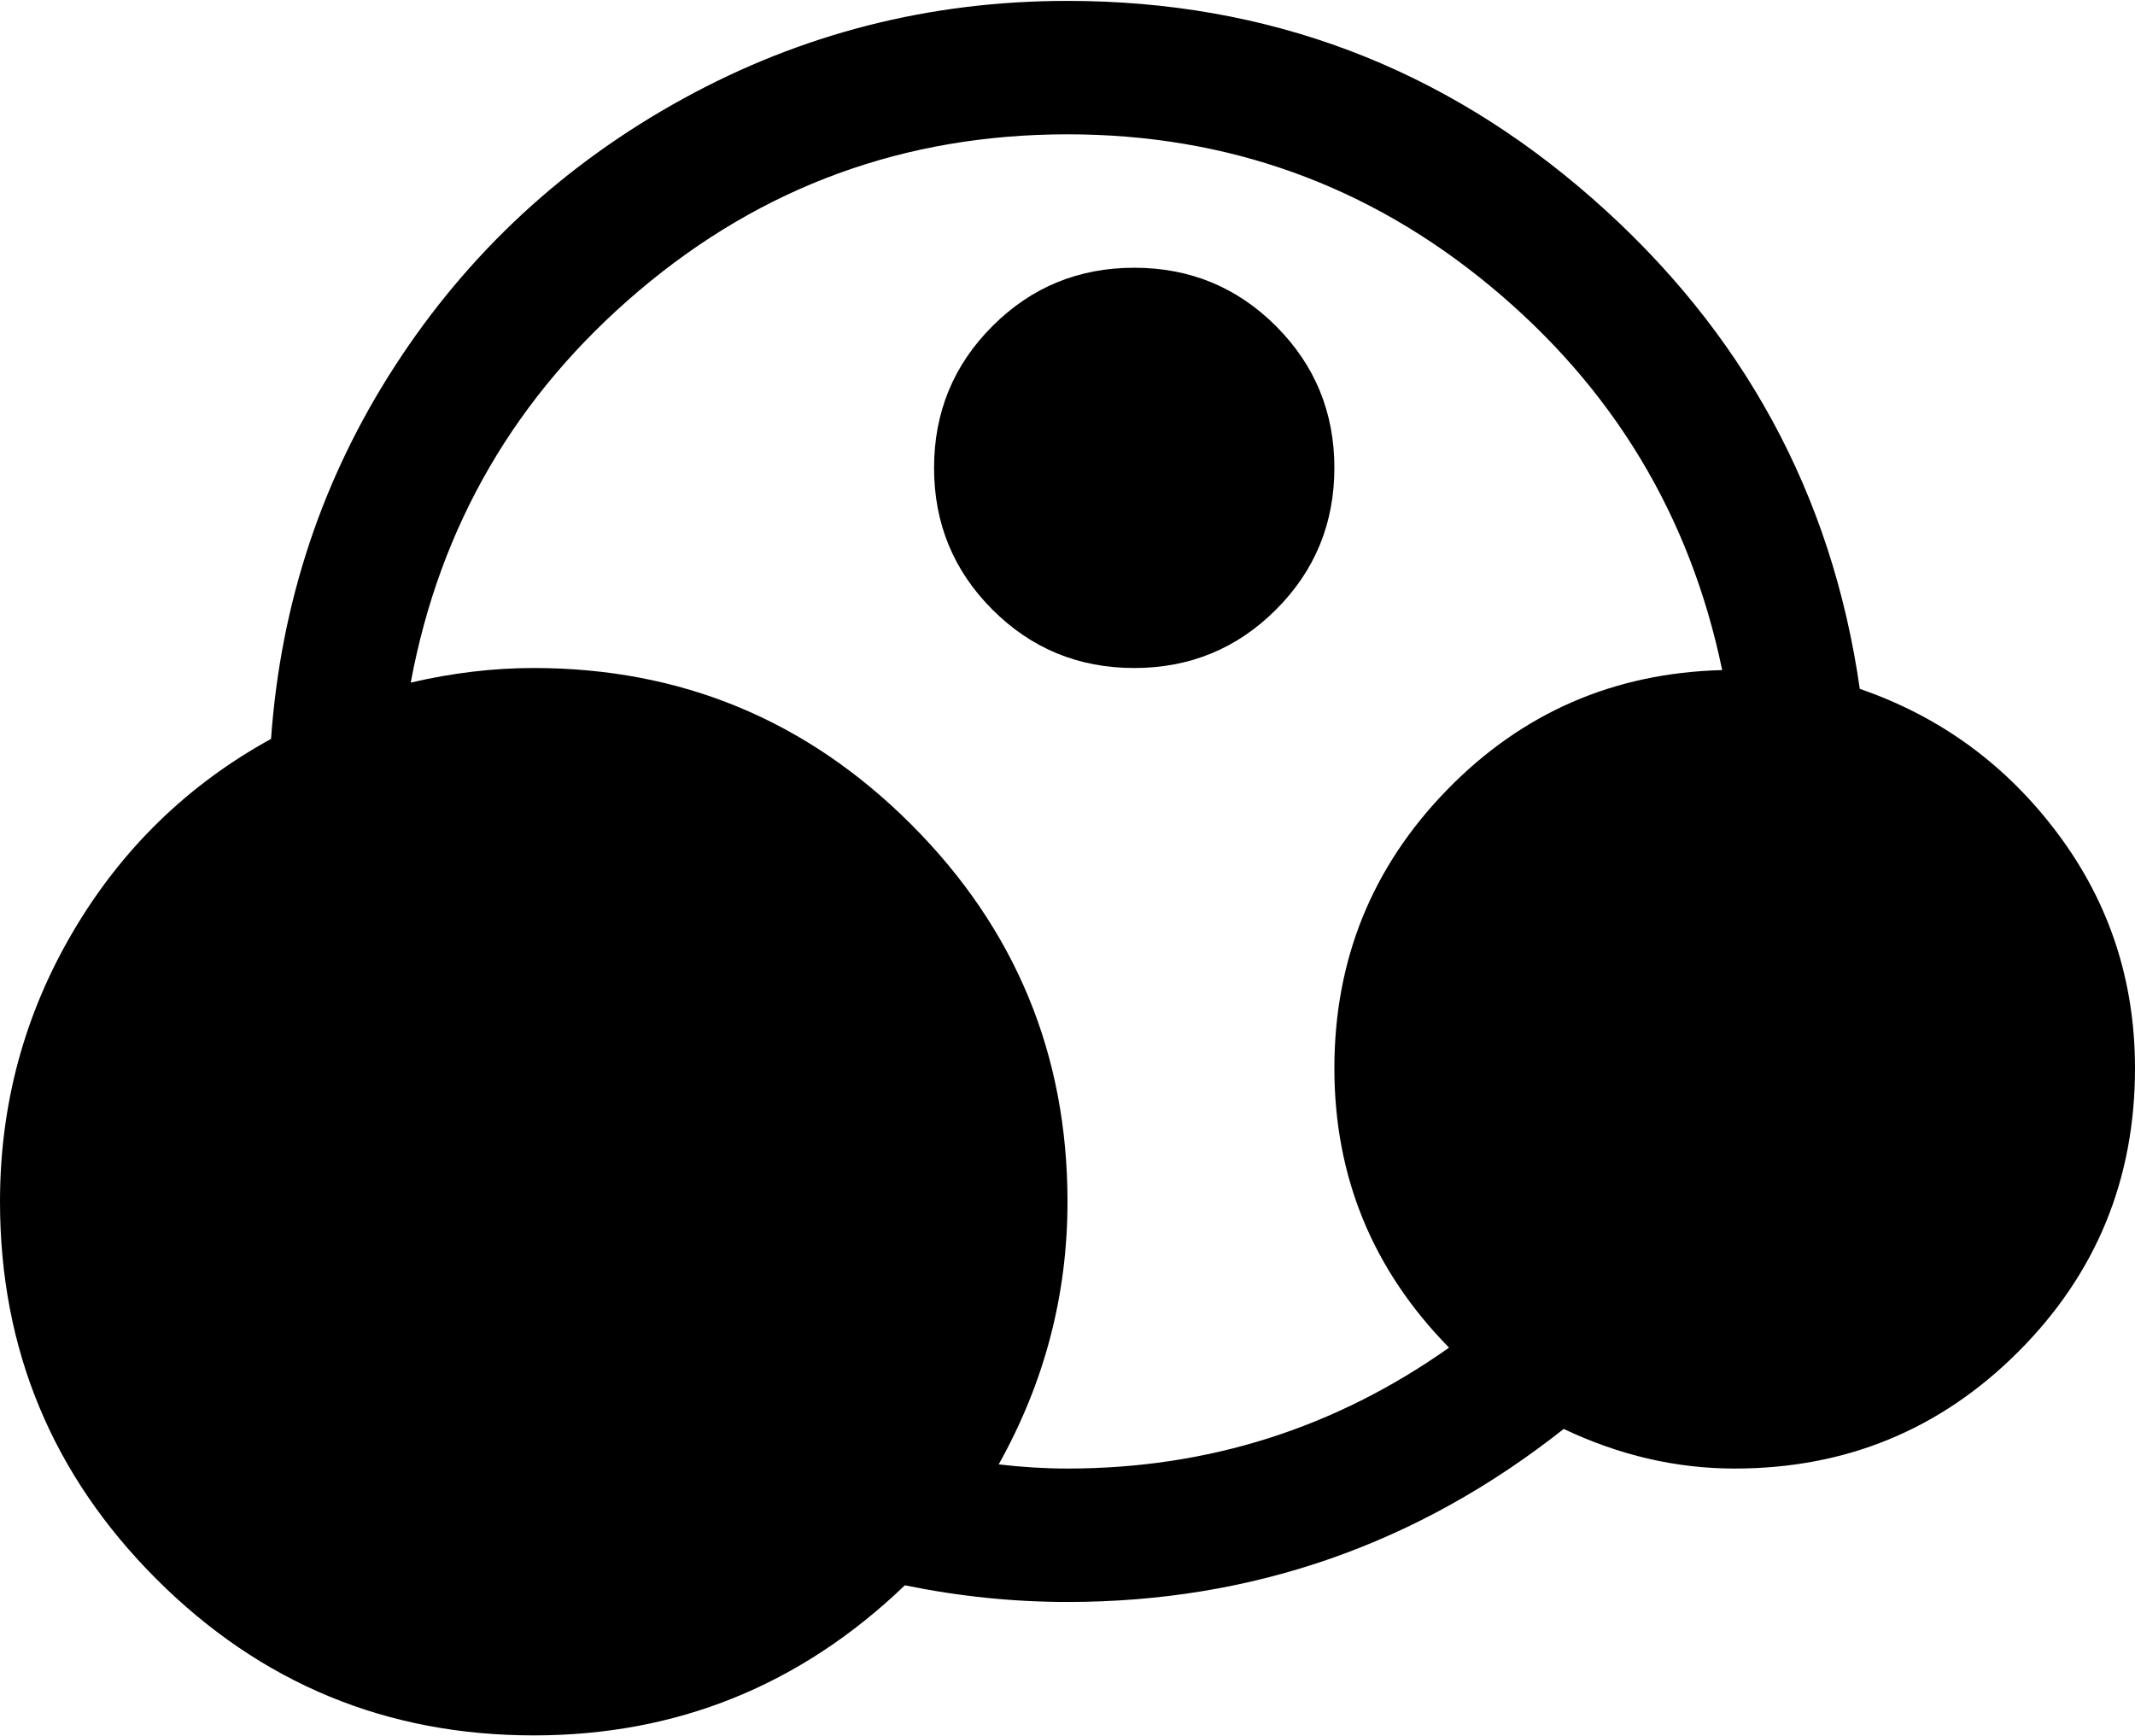 <svg xmlns="http://www.w3.org/2000/svg" width="3em" height="2.44em" viewBox="0 0 1024 832"><path fill="currentColor" d="M832 704q-42 0-82-19q-105 83-238 83q-39 0-78-8q-75 72-178 72q-106 0-181-75T0 576q0-70 35-129.5t95-92.5q7-98 59.5-179t138-128T512 0q144 0 252 95t128 235q58 20 95 69.5t37 112.5q0 80-56 136t-136 56M512 64q-117 0-205.5 75T197 327q30-7 59-7q106 0 181 75t75 181q0 67-33 126q17 2 33 2q101 0 183-58q-55-56-55-134t54-133.5T826 321q-23-111-111-184T512 64m32 256q-40 0-68-28t-28-68t28-68t68-28t68 28t28 68t-28 68t-68 28"/></svg>
